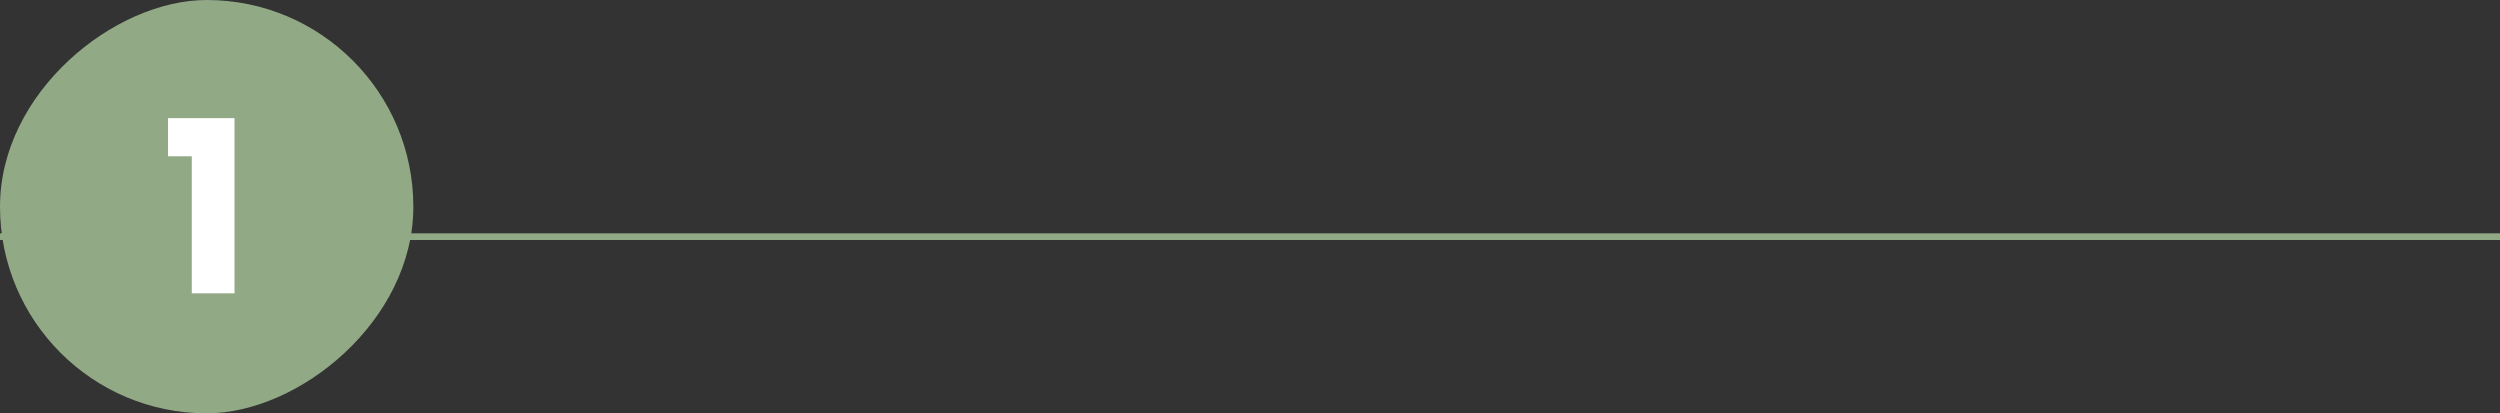 <svg width="375" height="62" viewBox="0 0 375 62" fill="none" xmlns="http://www.w3.org/2000/svg">
<rect x="0" y="0" width="375" height="62" fill="#333333" stroke="none"/>
<line x1="-1.22666e-08" y1="35.5" x2="375" y2="35.5" stroke="#92A985"/>
<rect y="62" width="62" height="62" rx="31" transform="rotate(-90 0 62)" fill="#92A985"/>
<path d="M25.204 23.444V17.72H35.176V44H28.768V23.444H25.204Z" fill="white"/>
</svg>
